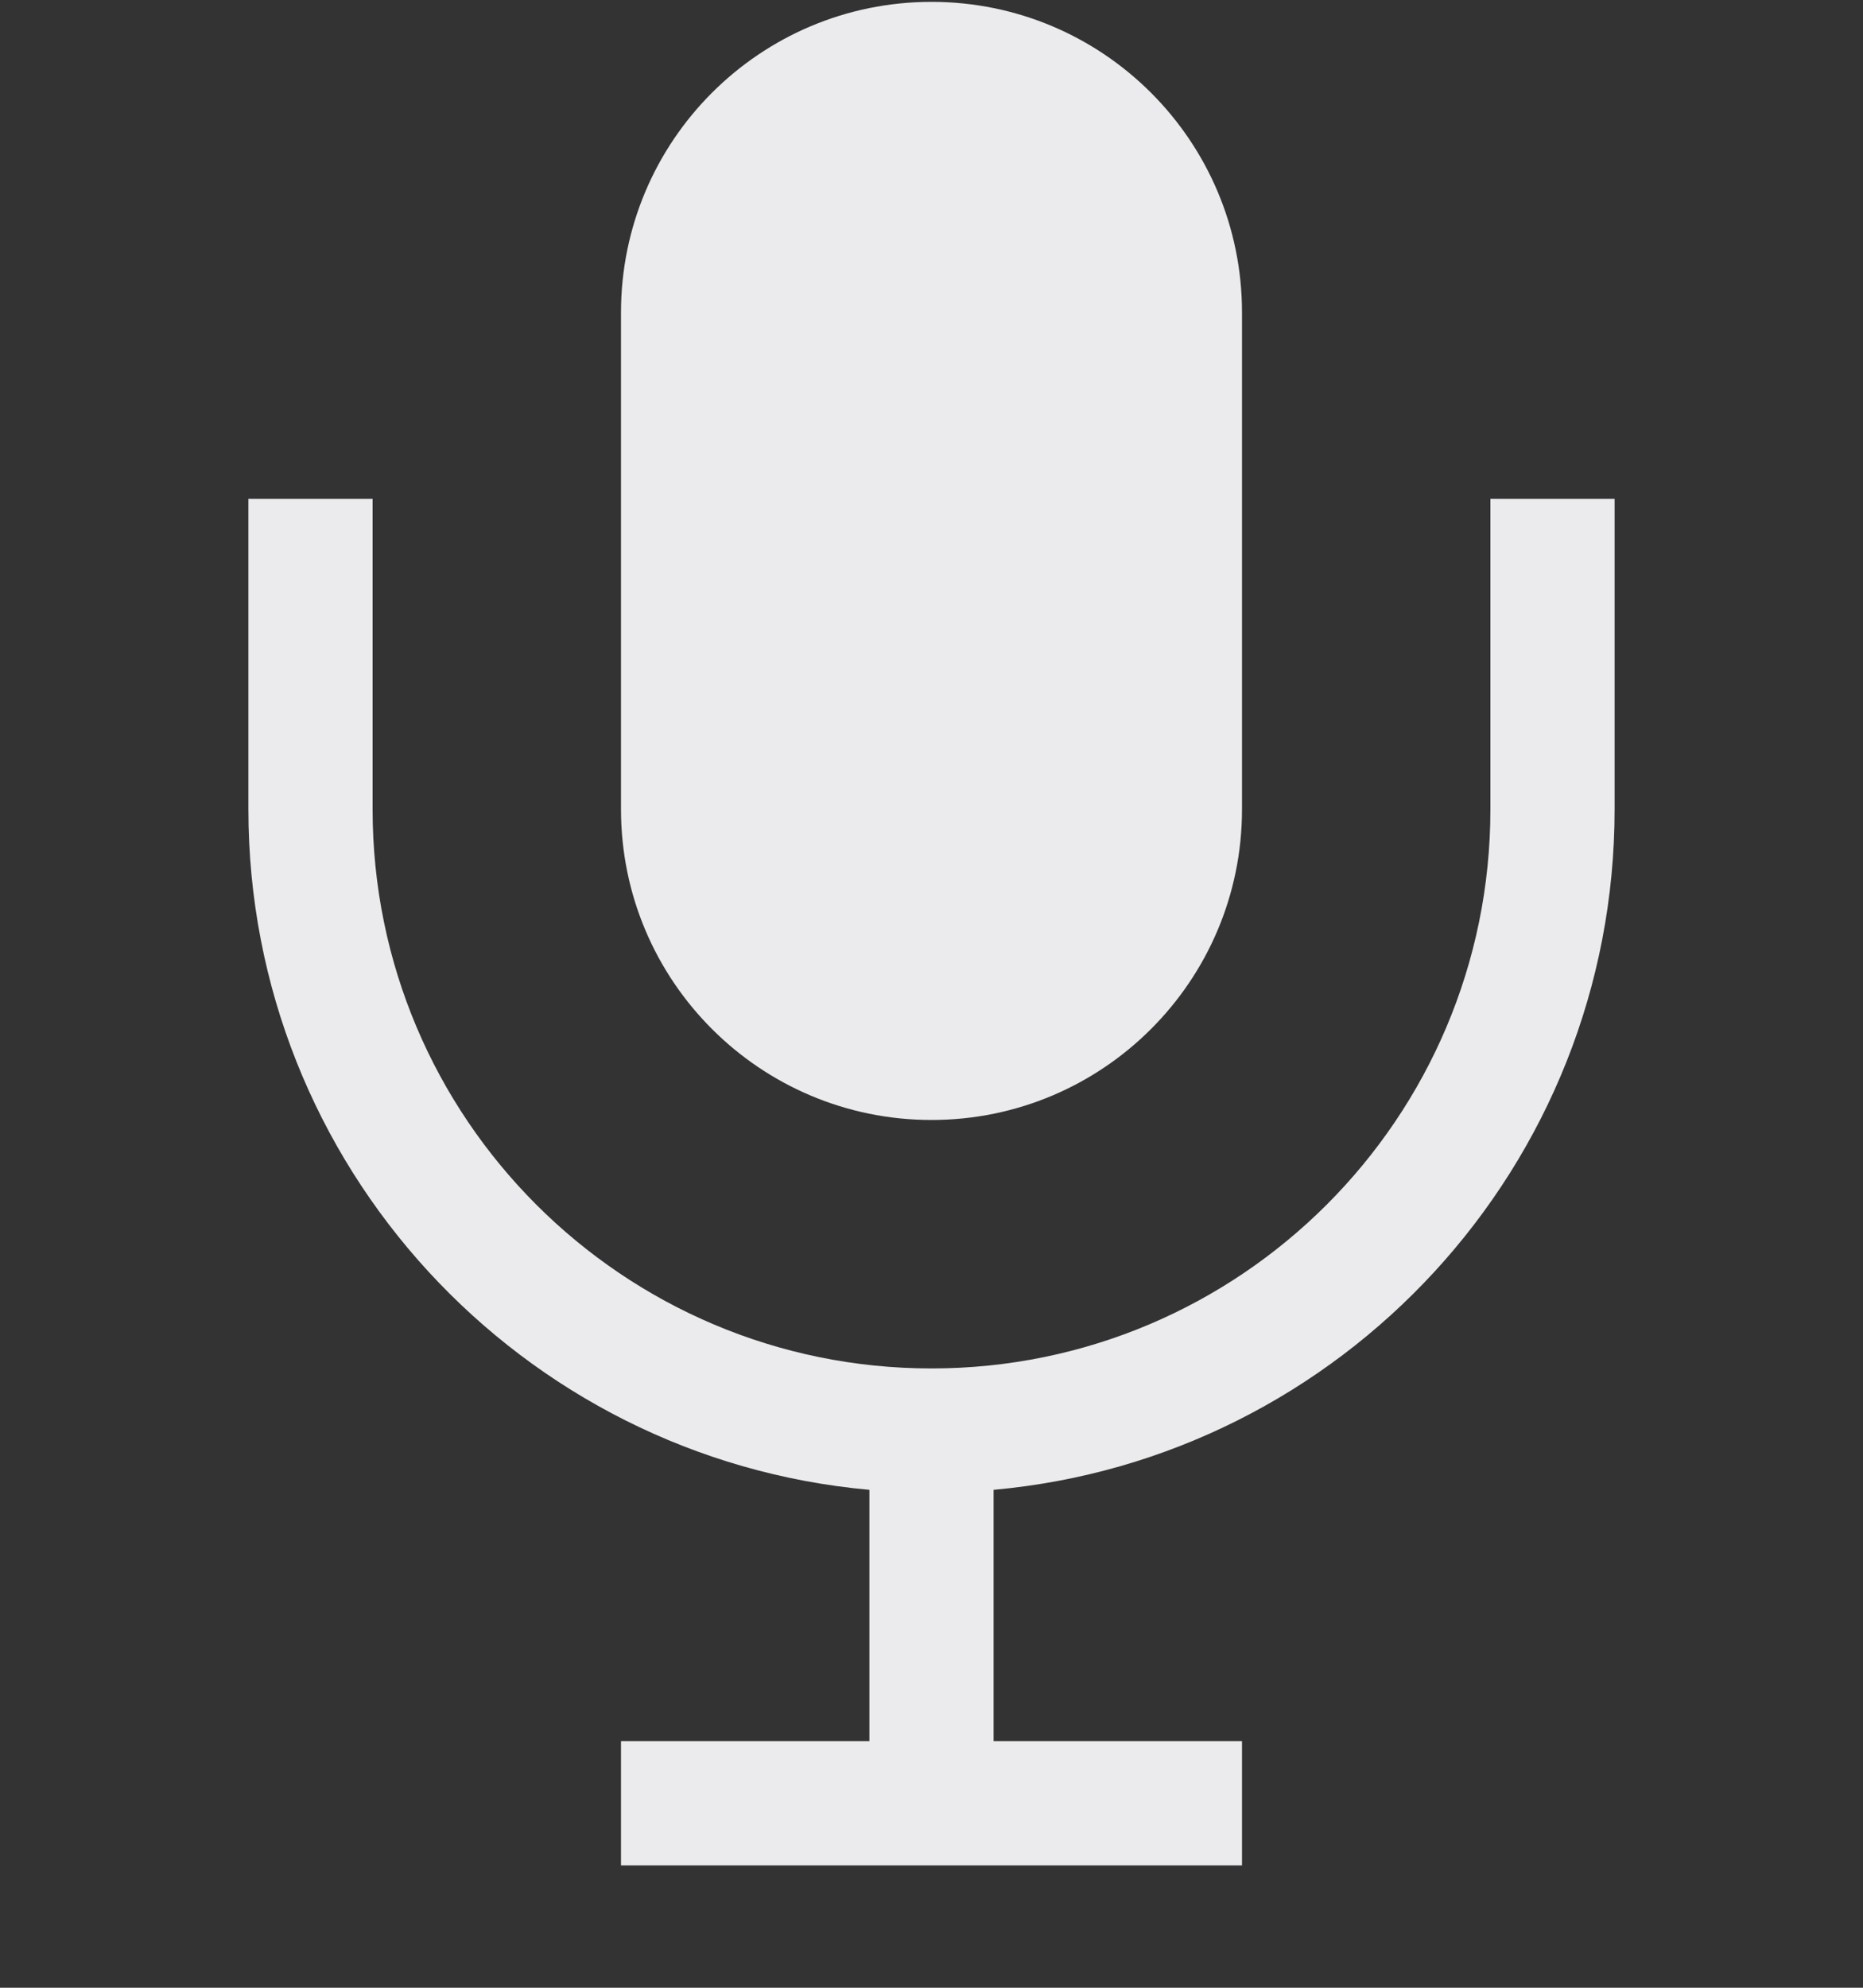 <svg width="15" height="16" viewBox="0 0 15 16" fill="none" xmlns="http://www.w3.org/2000/svg">
<rect x="0" y="0" width="15" height="16" fill="#333333" stroke="none"/>
<path d="M5 2.515C5 1.134 6.119 0.015 7.5 0.015C8.881 0.015 10 1.134 10 2.515V6.515C10 7.895 8.881 9.015 7.5 9.015C6.119 9.015 5 7.895 5 6.515V2.515Z" fill="#EBEBED"/>
<path d="M2 4.015V6.515C2 9.384 4.197 11.74 7 11.992V14.015H5V15.015H10V14.015H8V11.992C10.803 11.74 13 9.384 13 6.515V4.015H12V6.515C12 9 9.985 11.015 7.5 11.015C5.015 11.015 3 9 3 6.515V4.015H2Z" fill="#EBEBED"/>
</svg>
